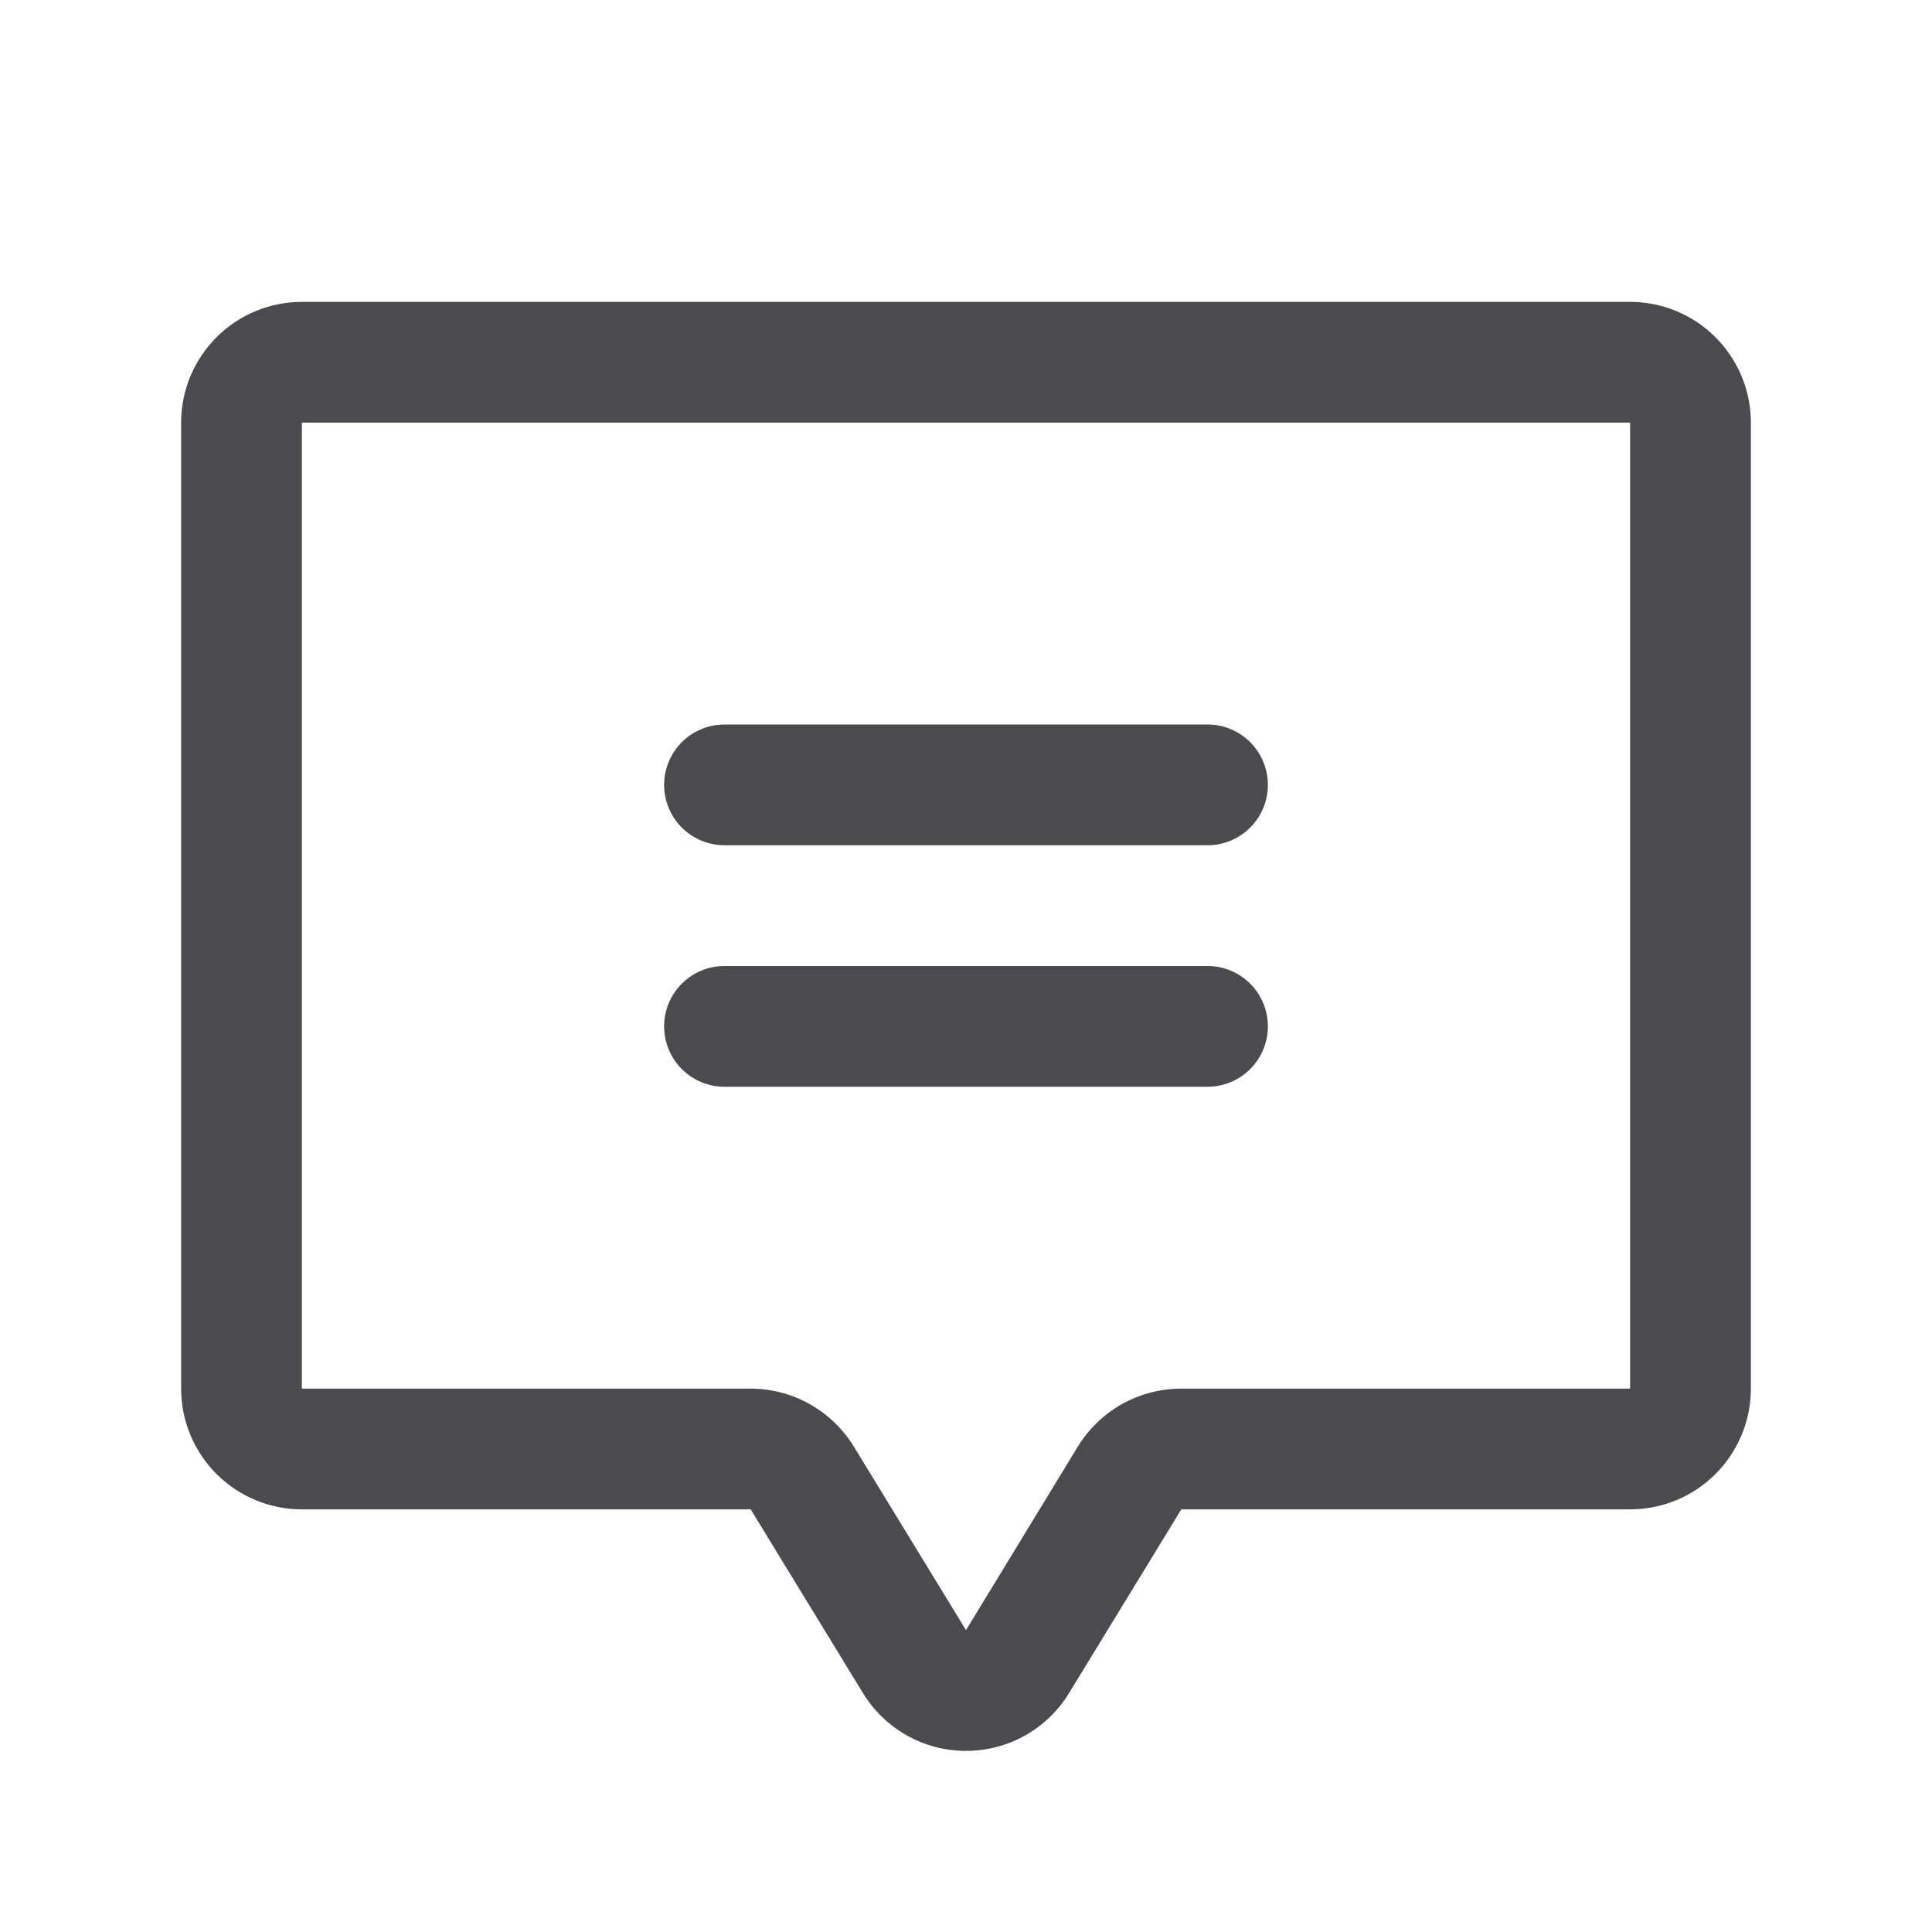 <svg width="32" height="32" viewBox="0 0 32 32" fill="none" xmlns="http://www.w3.org/2000/svg">
<path d="M11 13C11 12.735 11.105 12.48 11.293 12.293C11.48 12.105 11.735 12 12 12H20C20.265 12 20.52 12.105 20.707 12.293C20.895 12.48 21 12.735 21 13C21 13.265 20.895 13.52 20.707 13.707C20.52 13.895 20.265 14 20 14H12C11.735 14 11.48 13.895 11.293 13.707C11.105 13.52 11 13.265 11 13ZM12 18H20C20.265 18 20.52 17.895 20.707 17.707C20.895 17.52 21 17.265 21 17C21 16.735 20.895 16.48 20.707 16.293C20.52 16.105 20.265 16 20 16H12C11.735 16 11.48 16.105 11.293 16.293C11.105 16.48 11 16.735 11 17C11 17.265 11.105 17.52 11.293 17.707C11.48 17.895 11.735 18 12 18ZM29 7V23C29 23.53 28.789 24.039 28.414 24.414C28.039 24.789 27.53 25 27 25H19.566L17.711 28.036C17.533 28.331 17.281 28.575 16.98 28.744C16.68 28.913 16.341 29.001 15.996 29C15.651 29 15.312 28.91 15.013 28.74C14.713 28.569 14.462 28.324 14.285 28.029L12.434 25H5C4.47 25 3.961 24.789 3.586 24.414C3.211 24.039 3 23.53 3 23V7C3 6.47 3.211 5.961 3.586 5.586C3.961 5.211 4.47 5 5 5H27C27.53 5 28.039 5.211 28.414 5.586C28.789 5.961 29 6.47 29 7ZM27 7H5V23H12.434C12.778 23.001 13.116 23.09 13.416 23.259C13.716 23.429 13.967 23.672 14.146 23.966L16 27L17.852 23.96C18.032 23.667 18.284 23.424 18.584 23.256C18.884 23.088 19.222 23 19.566 23H27V7Z" fill="#4A4A4F"/>
</svg>
